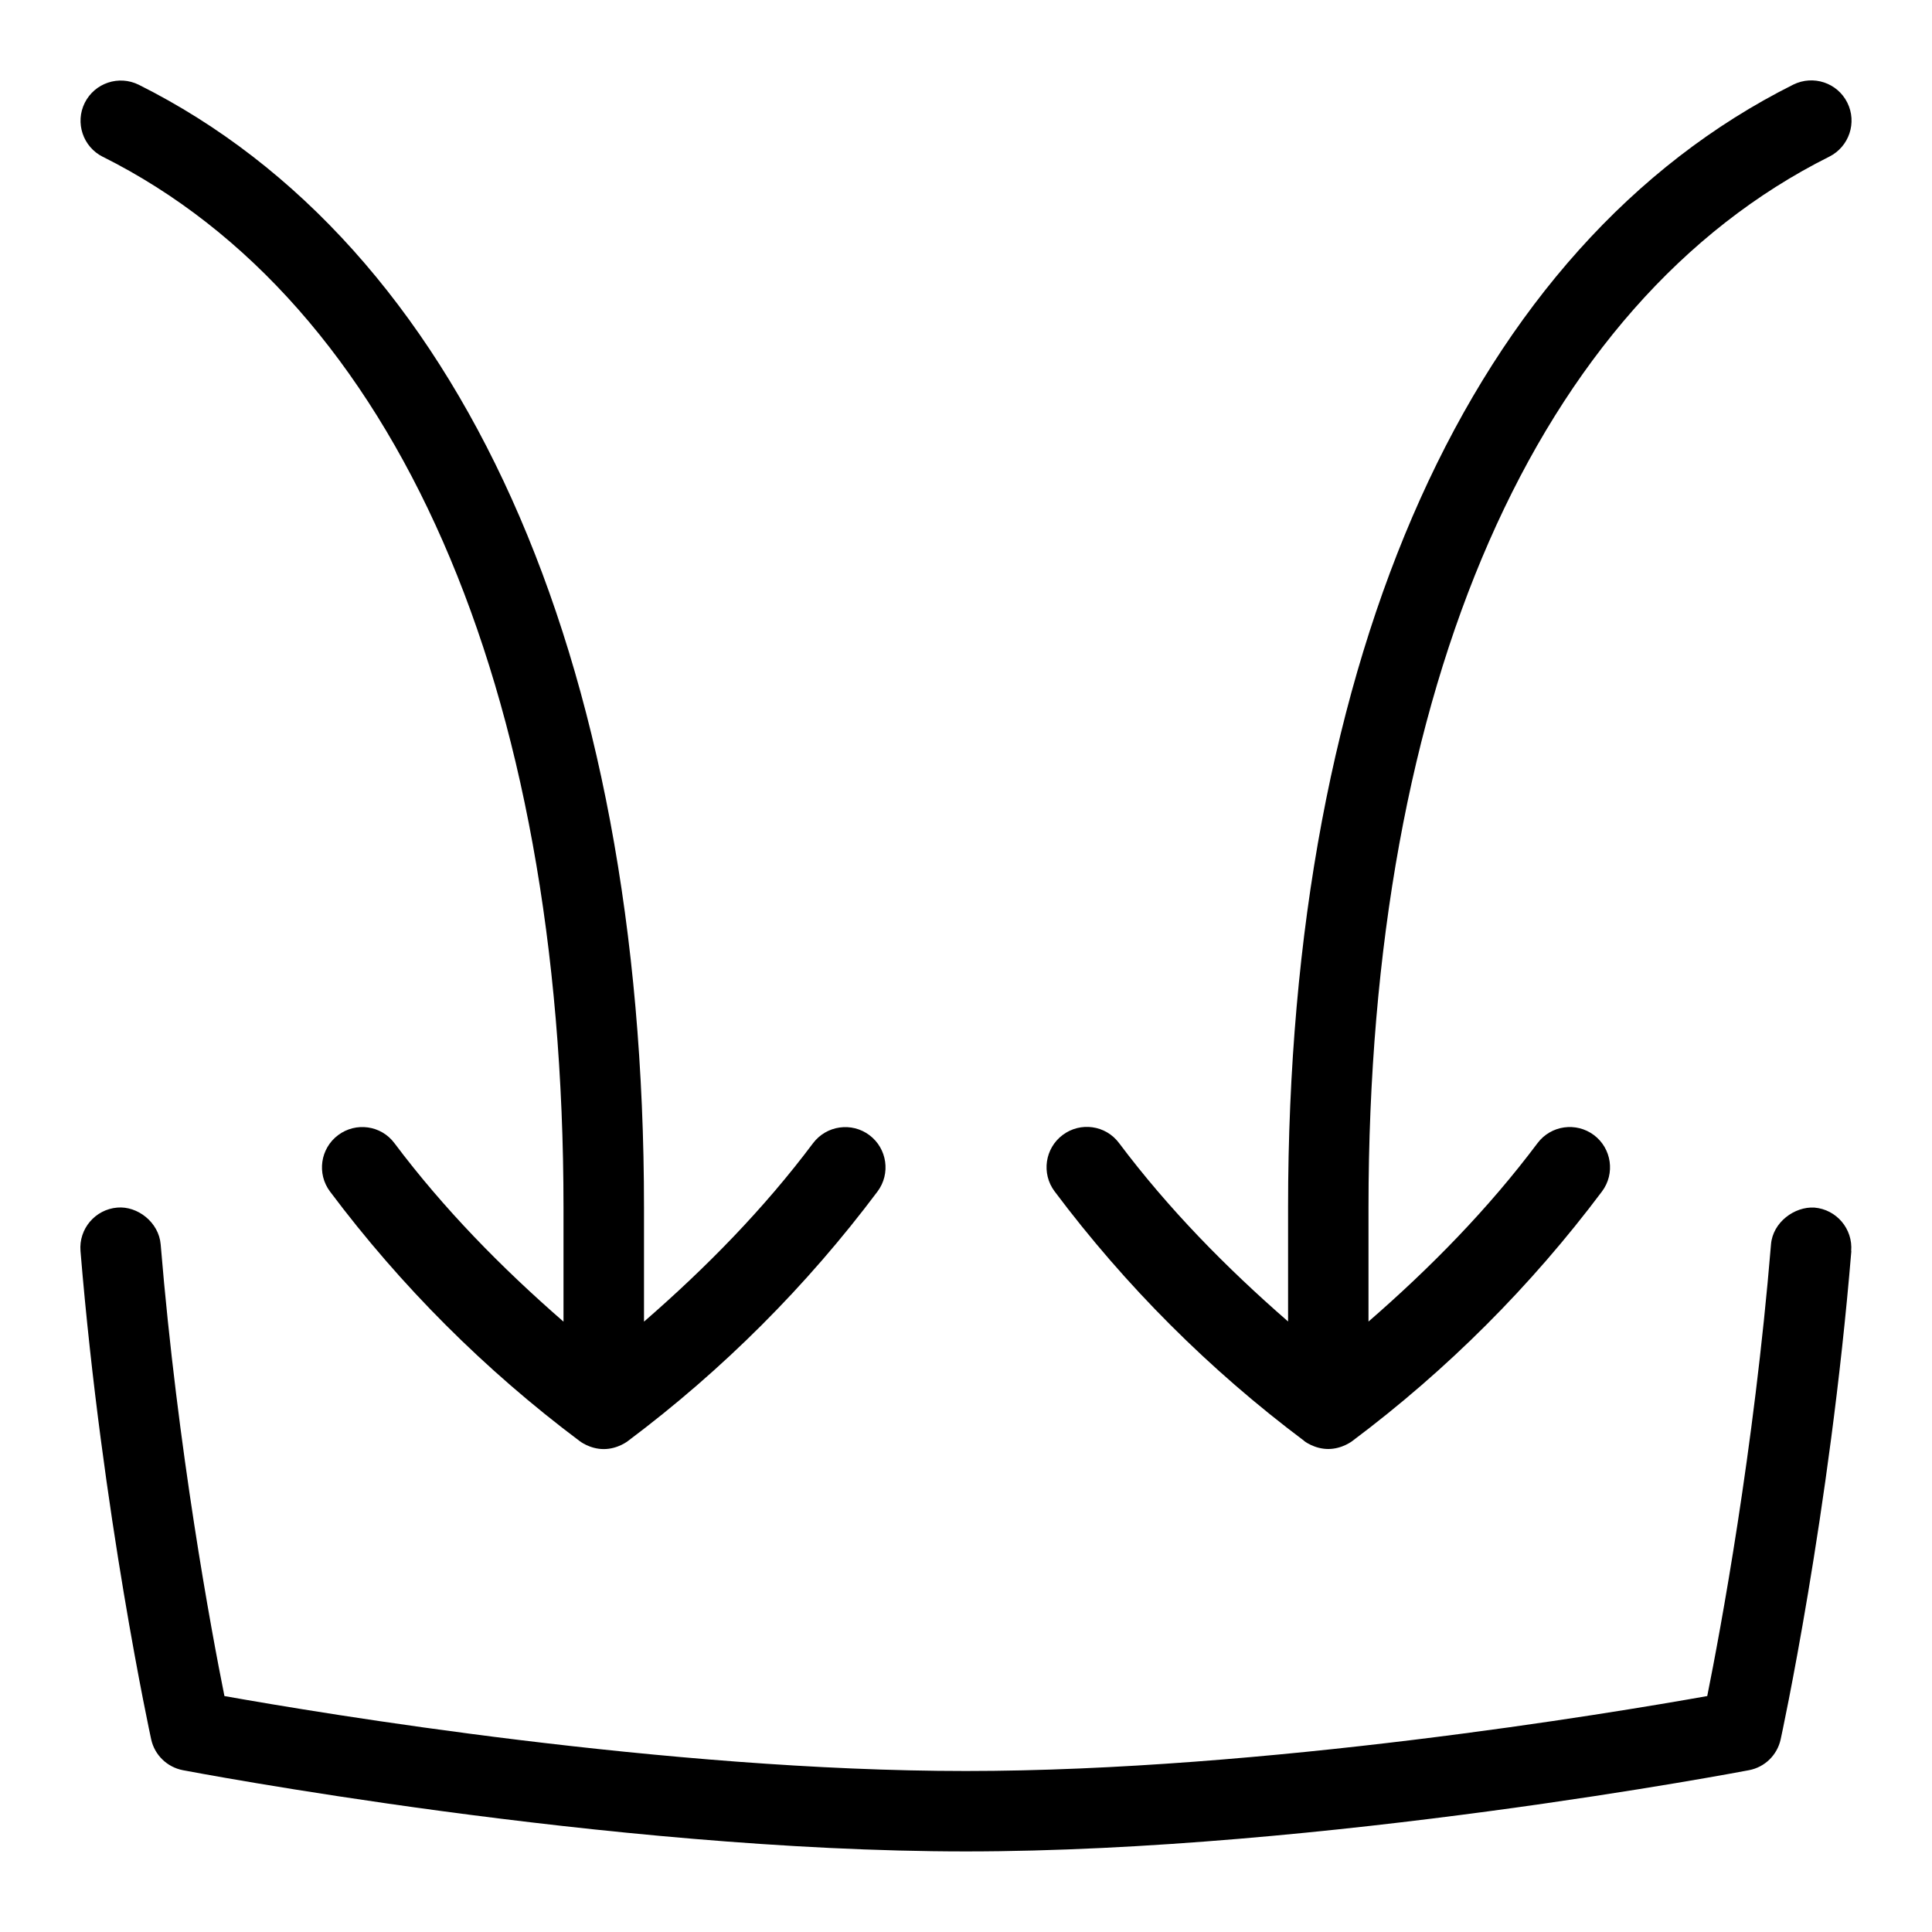 <svg id="Layer_1" viewBox="0 0 24 24" xmlns="http://www.w3.org/2000/svg" data-name="Layer 1"><path d="m22.998 15.541c-.271 3.279-.872 6.039-.878 6.066-.043.195-.197.346-.394.383-.053.01-5.286 1.009-9.727 1.009s-9.674-.999-9.727-1.009c-.196-.038-.351-.188-.394-.383-.006-.028-.607-2.787-.878-6.066-.023-.275.182-.517.457-.54.25-.022.516.181.539.458.212 2.562.629 4.799.792 5.61 1.202.214 5.498.931 9.21.931s8.008-.717 9.21-.931c.163-.811.58-3.047.792-5.61.022-.276.293-.473.539-.458.275.023.48.265.457.54zm-21.722-13.594c3.638 1.819 5.724 6.576 5.724 13.053v1.418c-.77-.67-1.486-1.399-2.1-2.217-.166-.223-.48-.265-.7-.1-.221.166-.266.479-.101.7.881 1.175 1.924 2.218 3.101 3.1 0 0 .125.1.3.1s.3-.1.3-.1c1.178-.883 2.221-1.926 3.101-3.1.165-.221.12-.534-.101-.7-.219-.164-.532-.122-.7.1-.612.817-1.329 1.547-2.1 2.217v-1.418c0-6.869-2.288-11.953-6.276-13.947-.247-.122-.546-.024-.671.224-.123.247-.023.547.224.671zm14.924 15.953s.126.1.3.1.3-.1.3-.1c1.177-.882 2.22-1.925 3.101-3.1.165-.221.12-.534-.101-.7-.22-.164-.533-.122-.7.1-.613.818-1.329 1.547-2.1 2.217v-1.418c0-6.477 2.086-11.234 5.724-13.053.247-.124.347-.424.224-.671-.124-.248-.423-.346-.671-.224-3.988 1.995-6.276 7.078-6.276 13.947v1.418c-.77-.67-1.486-1.399-2.1-2.217-.167-.223-.48-.265-.7-.1-.221.166-.266.479-.101.7.881 1.175 1.924 2.218 3.101 3.1z"/></svg>